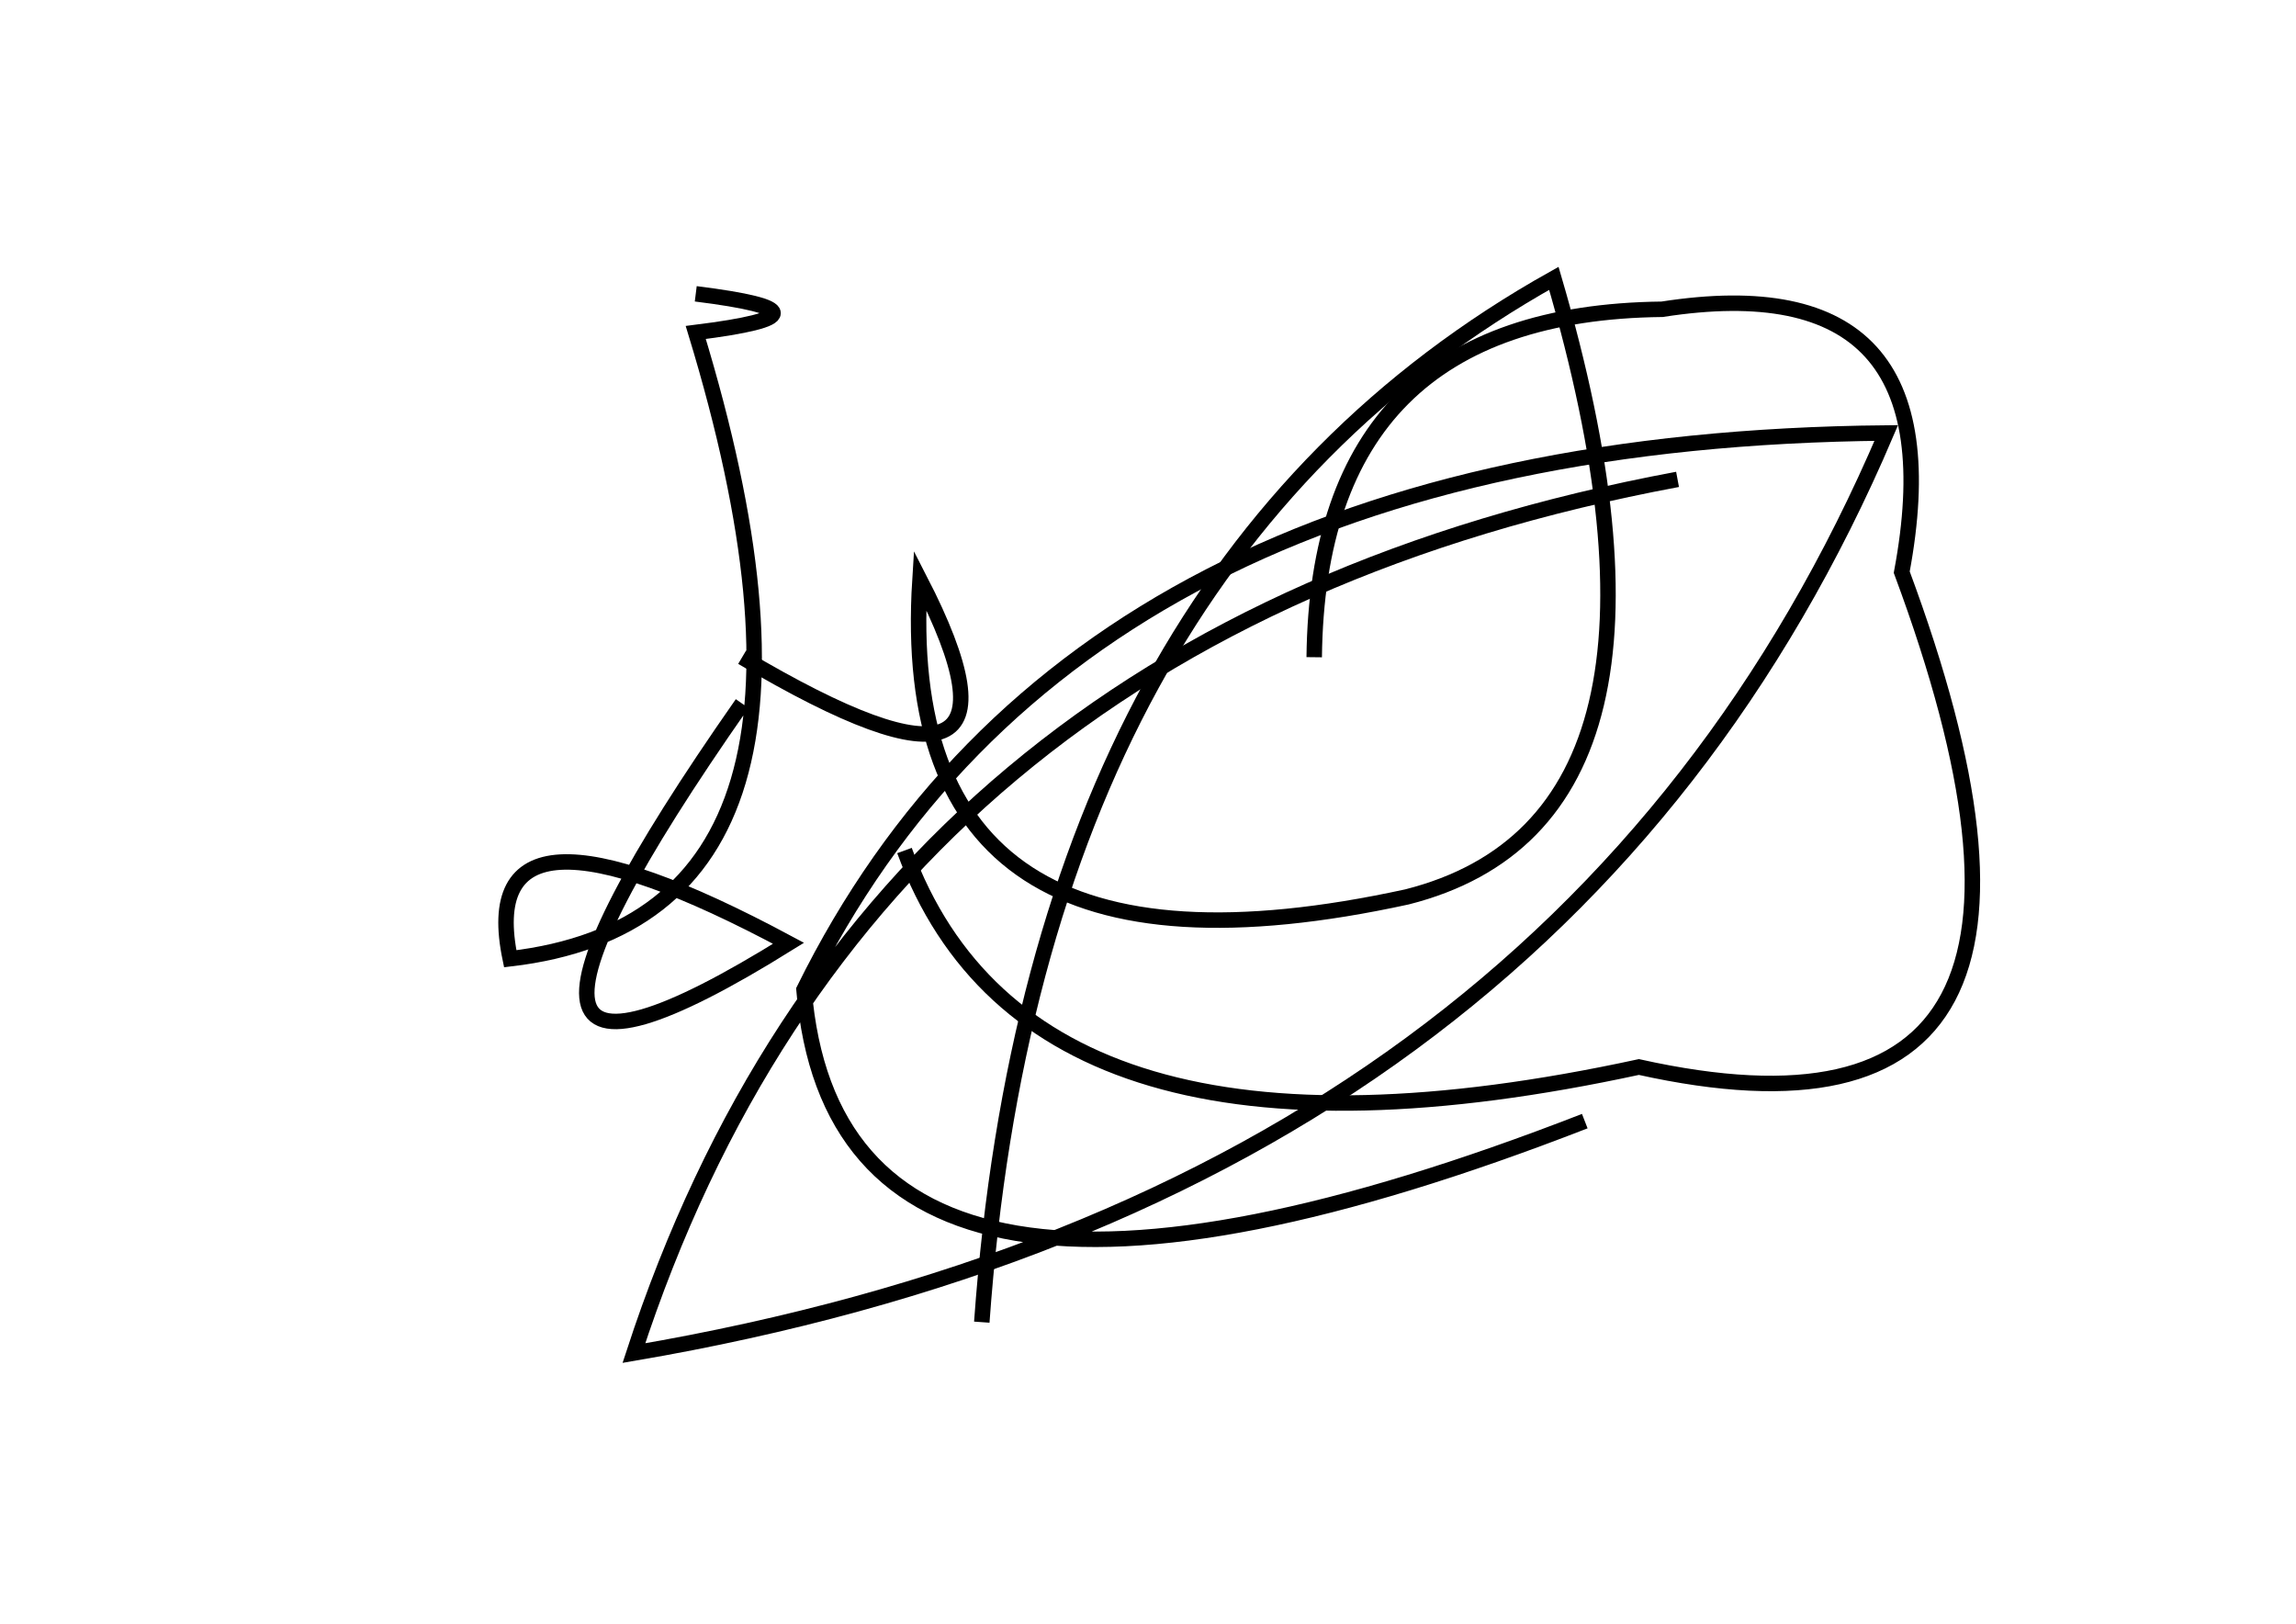 <?xml version="1.0" encoding="utf-8" ?>
<svg baseProfile="full" height="210mm" version="1.1" viewBox="0 0 297 210" width="297mm" xmlns="http://www.w3.org/2000/svg" xmlns:ev="http://www.w3.org/2001/xml-events" xmlns:xlink="http://www.w3.org/1999/xlink"><defs /><g transform="translate(43,30)"><path d="M 53,55 Q 93.5,79.0 76,45 Q 72.5,100.5 139,86 Q 178.5,76.0 158,6 Q 91.0,43.5 84,141" fill="none" stroke="black" stroke-width="2" /><path d="M 174,32 Q 69.5,51.5 39,145 Q 159.0,124.5 201,26 Q 96.0,27.0 61,98 Q 65.5,152.5 162,115" fill="none" stroke="black" stroke-width="2" /><path d="M 53,61 Q 10.0,122.5 59,92 Q 18.0,70.0 23,94 Q 70.0,88.5 47,13 Q 67.0,10.5 47,8" fill="none" stroke="black" stroke-width="2" /><path d="M 74,80 Q 90.5,125.0 169,108 Q 232.0,122.0 203,44 Q 210.5,4.0 172,10 Q 127.5,10.5 127,55" fill="none" stroke="black" stroke-width="2" /></g></svg>